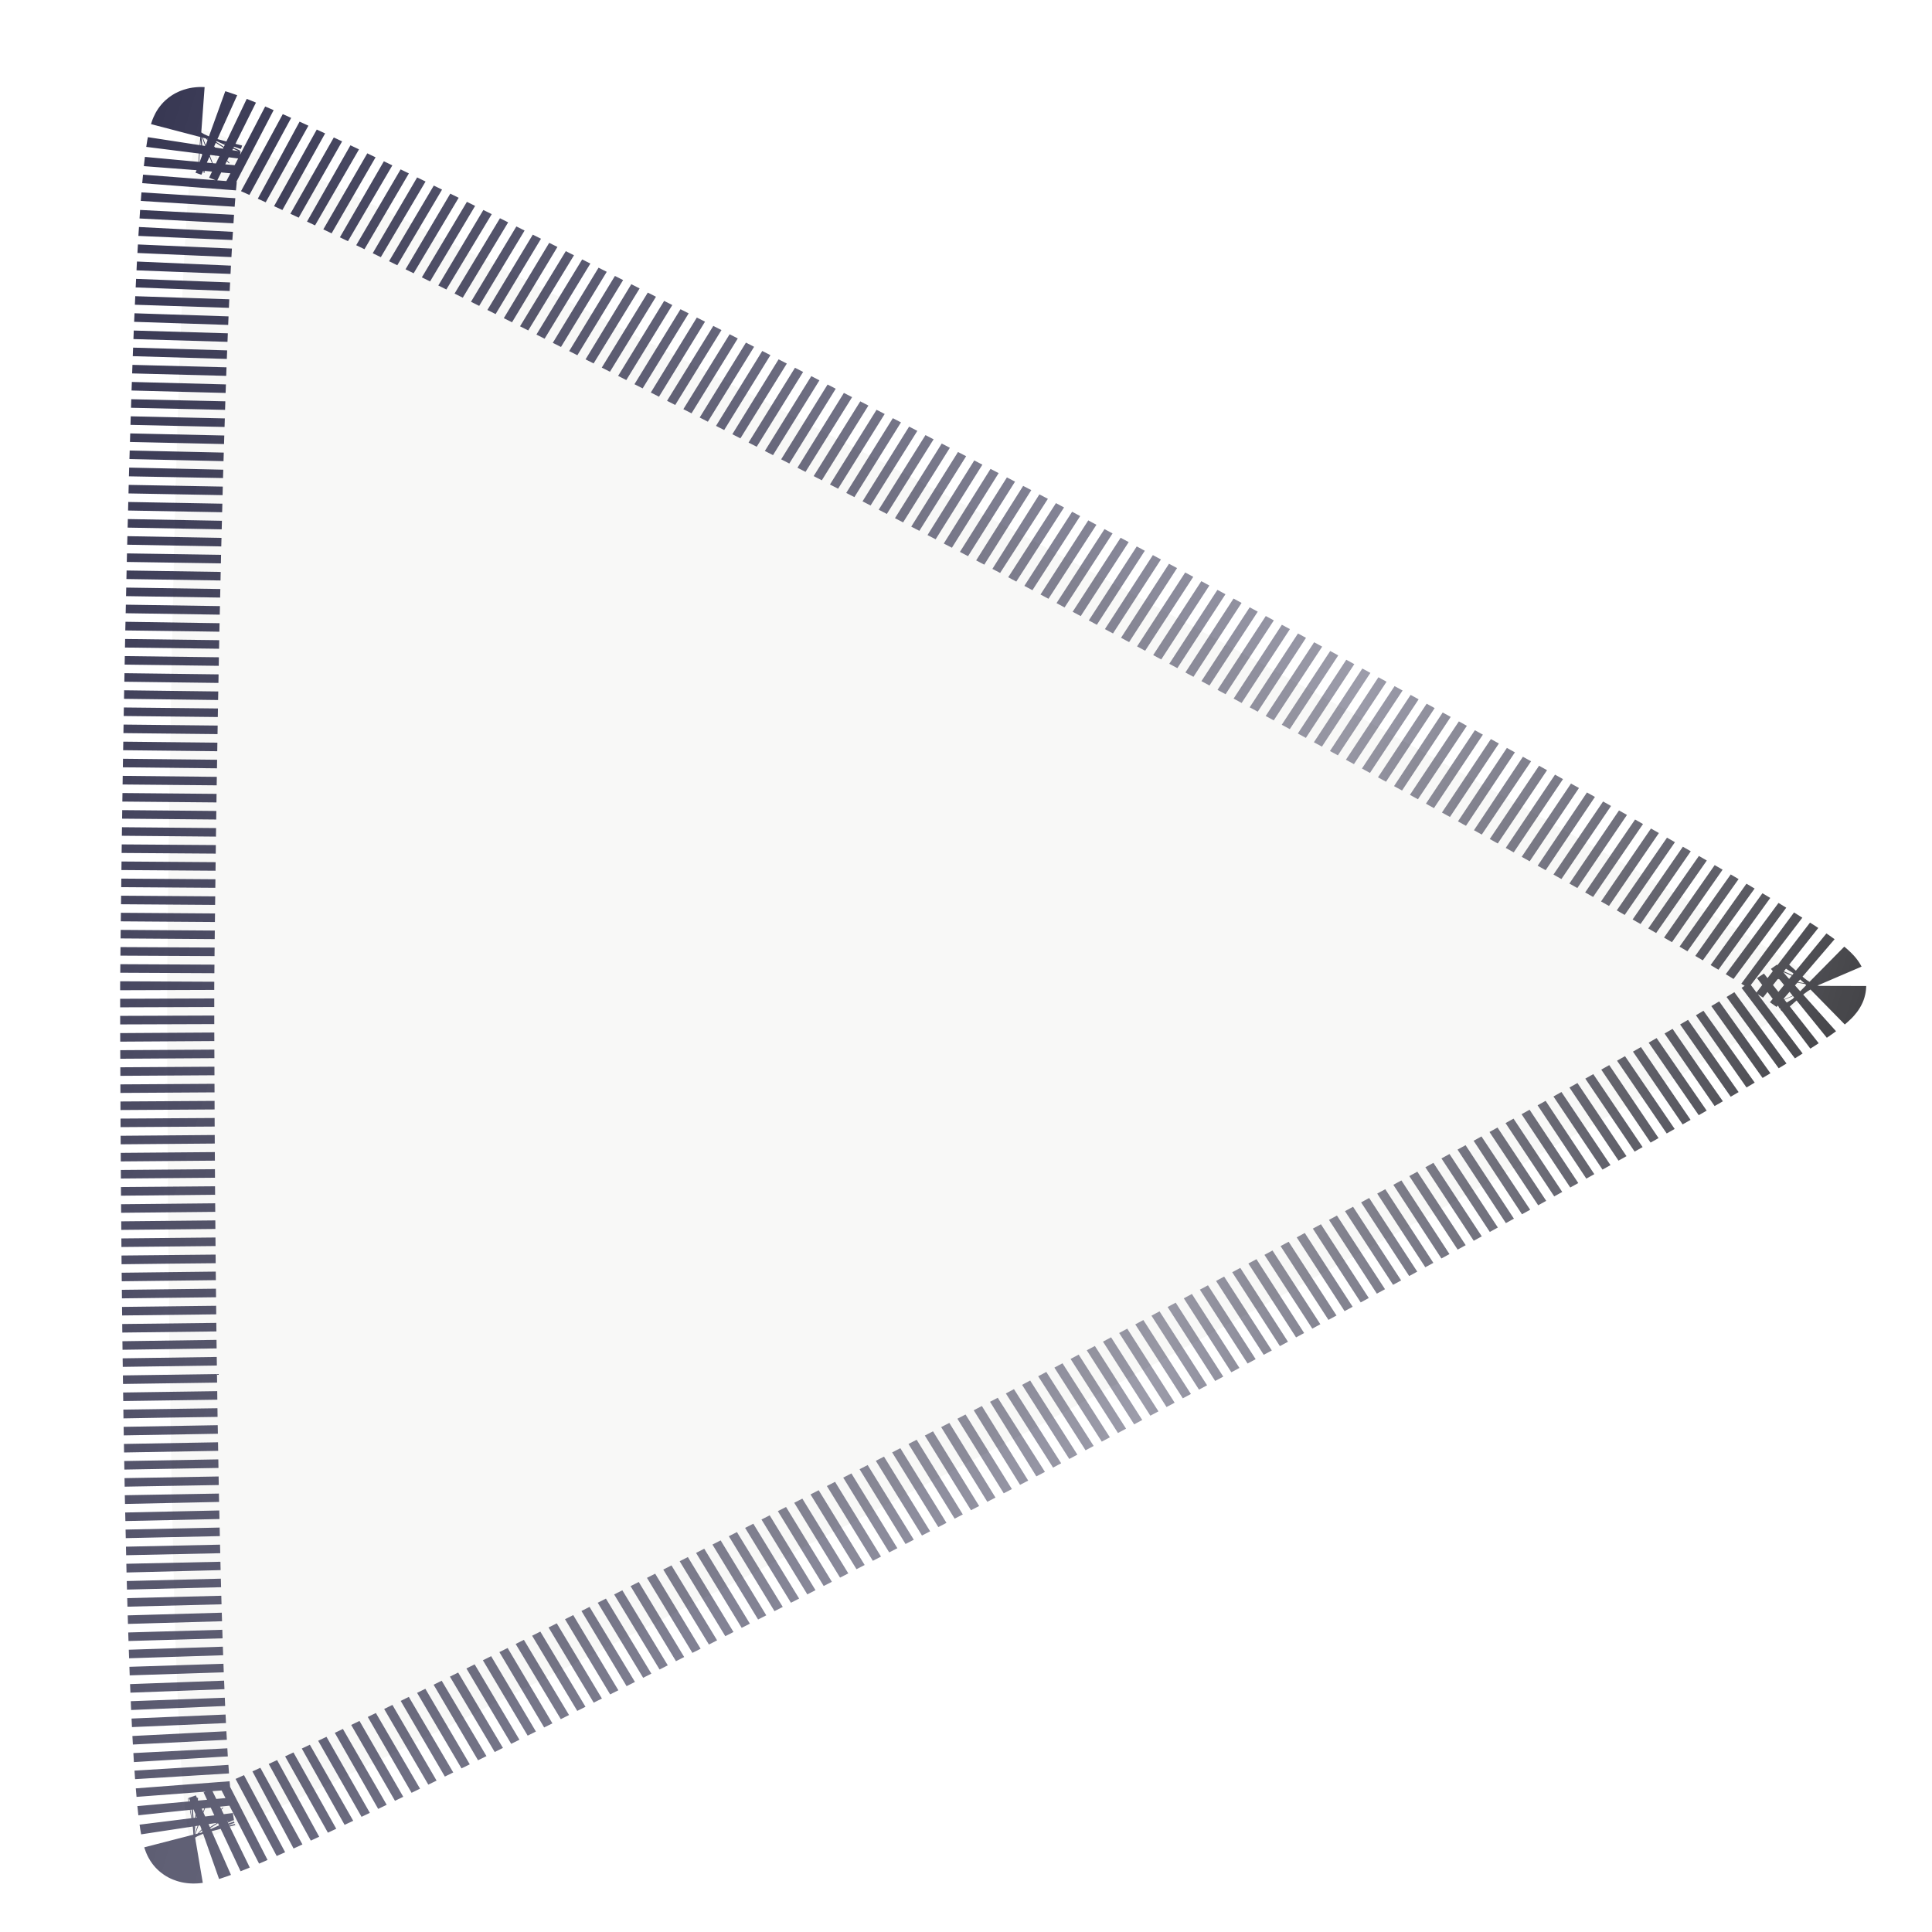 <?xml version="1.0" encoding="UTF-8" standalone="no"?>
<!-- Created with Inkscape (http://www.inkscape.org/) -->

<svg
   xmlns:dc="http://purl.org/dc/elements/1.1/"
   xmlns:cc="http://creativecommons.org/ns#"
   xmlns:rdf="http://www.w3.org/1999/02/22-rdf-syntax-ns#"
   xmlns:svg="http://www.w3.org/2000/svg"
   xmlns="http://www.w3.org/2000/svg"
   xmlns:xlink="http://www.w3.org/1999/xlink"
   xmlns:sodipodi="http://sodipodi.sourceforge.net/DTD/sodipodi-0.dtd"
   xmlns:inkscape="http://www.inkscape.org/namespaces/inkscape"
   version="1.1"
   width="16"
   height="16"
   id="svg3780"
   inkscape:version="0.48.4 r9939"
   sodipodi:docname="arrow.svg">
  <sodipodi:namedview
     pagecolor="#ffffff"
     bordercolor="#666666"
     borderopacity="1"
     objecttolerance="10"
     gridtolerance="10"
     guidetolerance="10"
     inkscape:pageopacity="0"
     inkscape:pageshadow="2"
     inkscape:window-width="1366"
     inkscape:window-height="744"
     id="namedview2992"
     showgrid="false"
     inkscape:zoom="36"
     inkscape:cx="6.0849638"
     inkscape:cy="8"
     inkscape:window-x="0"
     inkscape:window-y="24"
     inkscape:window-maximized="1"
     inkscape:current-layer="layer1" />
  <defs
     id="defs3782">
    <linearGradient
       id="linearGradient3762">
      <stop
         style="stop-color:#000023;stop-opacity:1;"
         offset="0"
         id="stop3764" />
      <stop
         id="stop3770"
         offset="0.668"
         style="stop-color:#000023;stop-opacity:0.498;" />
      <stop
         style="stop-color:#000000;stop-opacity:1;"
         offset="1"
         id="stop3766" />
    </linearGradient>
    <filter
       color-interpolation-filters="sRGB"
       id="filter4306">
      <feGaussianBlur
         id="feGaussianBlur4308"
         stdDeviation="0.024" />
    </filter>
    <linearGradient
       inkscape:collect="always"
       xlink:href="#linearGradient3762"
       id="linearGradient4326"
       x1="-3.743"
       y1="-1.856"
       x2="10.822"
       y2="2.371"
       gradientUnits="userSpaceOnUse"
       spreadMethod="pad" />
  </defs>
  <g
     id="layer1"
     style="opacity:0.97">
    <path
       d="M 9.956,1.674 C 9.952,1.887 4.039,5.208 3.853,5.312 3.667,5.415 -2.277,8.682 -2.46,8.572 -2.642,8.462 -2.562,1.681 -2.558,1.468 c 0.004,-0.213 0.146,-6.993 0.333,-7.097 0.186,-0.104 6.019,3.357 6.202,3.467 0.183,0.11 5.983,3.623 5.98,3.837 z"
       transform="matrix(1.093,-0.016,0.014,0.997,4.16,6.655)"
       id="path3788"
       style="opacity:0.897;fill:#a2a297;fill-opacity:0.11;stroke:url(#linearGradient4326);stroke-opacity:1;filter:url(#filter4306);stroke-width:0.713;stroke-miterlimit:4;stroke-dasharray:0.071, 0.071;stroke-linejoin:bevel;stroke-dashoffset:0;stroke-linecap:butt" />
  </g>
</svg>
